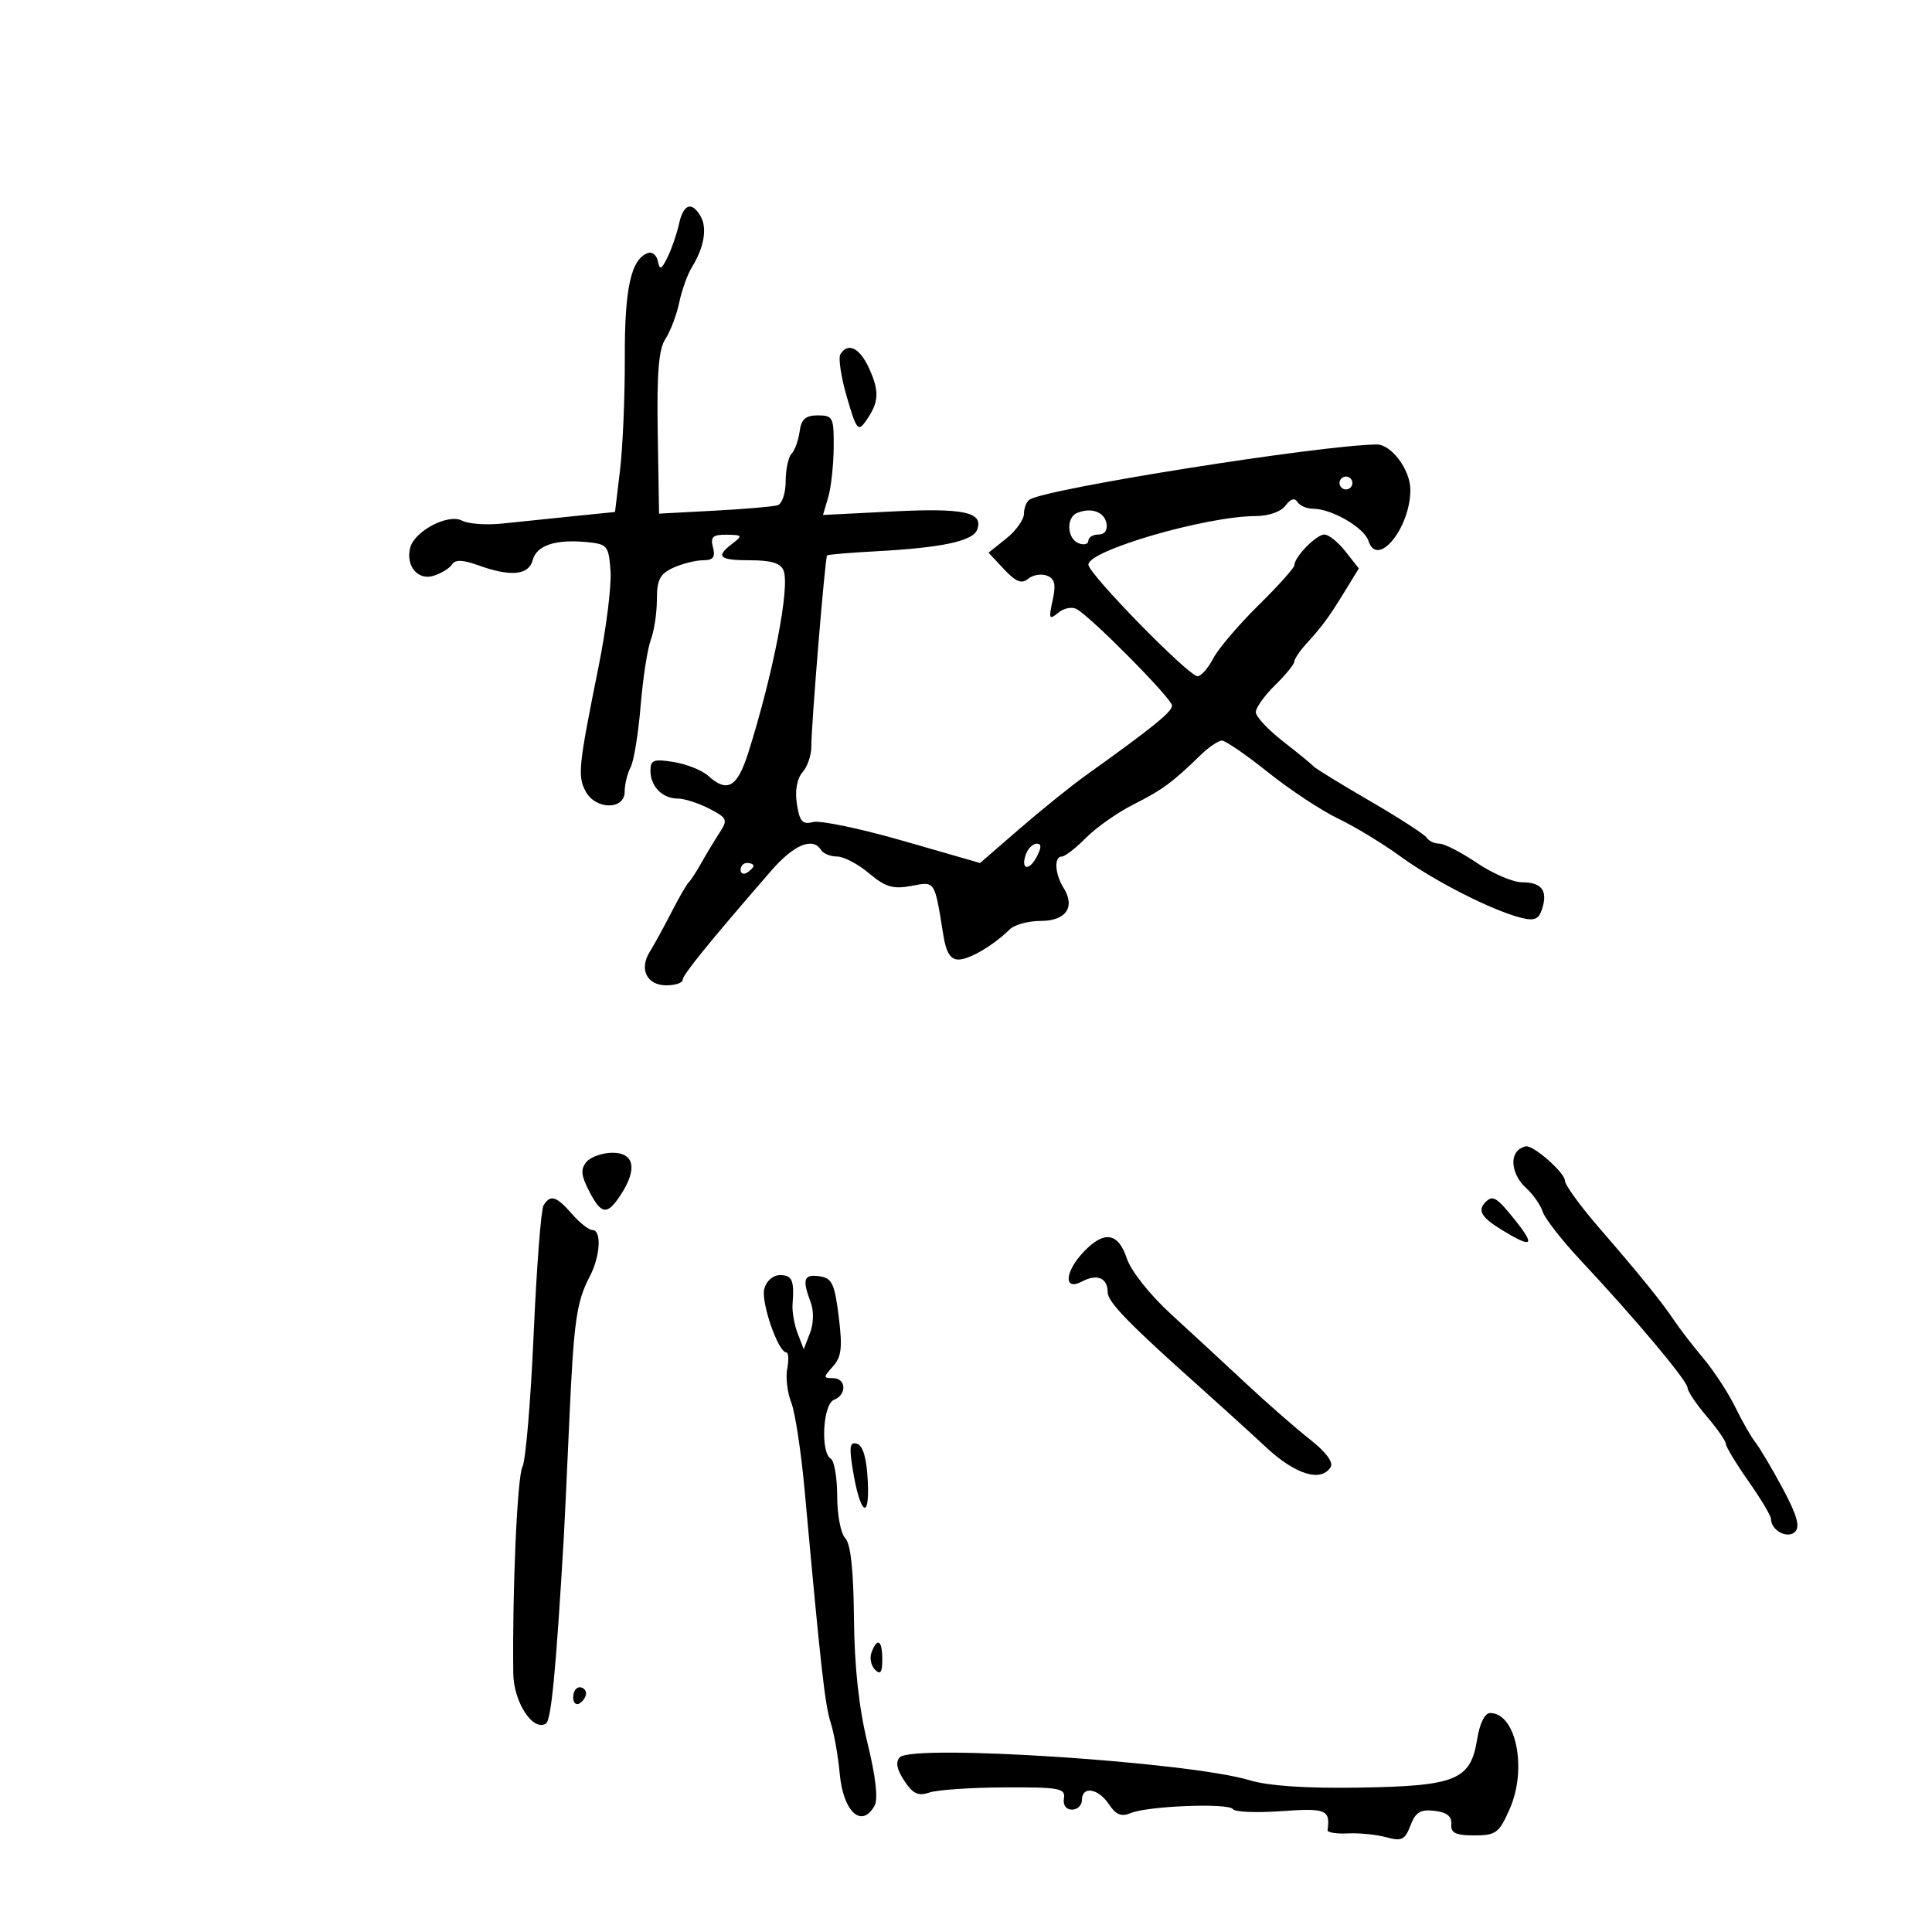 <svg xmlns="http://www.w3.org/2000/svg" width="300" height="300" viewBox="0 0 300 300" version="1.1">
	<path d="M 105.441 34.750 C 105.113 36.263, 104.317 38.582, 103.672 39.905 C 102.722 41.856, 102.437 41.987, 102.166 40.600 C 101.982 39.659, 101.307 39.062, 100.666 39.274 C 98.003 40.151, 96.982 44.692, 97.020 55.500 C 97.041 61.550, 96.707 69.425, 96.279 73 L 95.500 79.500 89 80.159 C 85.425 80.522, 80.475 81.033, 78 81.296 C 75.525 81.558, 72.704 81.354, 71.731 80.841 C 69.602 79.720, 64.378 82.446, 63.702 85.031 C 62.961 87.867, 64.870 90.174, 67.324 89.409 C 68.521 89.036, 69.813 88.242, 70.195 87.645 C 70.691 86.871, 71.862 86.910, 74.266 87.779 C 79.277 89.591, 82.102 89.327, 82.713 86.989 C 83.316 84.685, 86.228 83.710, 91.112 84.176 C 94.310 84.482, 94.517 84.733, 94.803 88.661 C 94.970 90.950, 94.122 97.700, 92.918 103.661 C 89.827 118.968, 89.668 120.512, 90.939 122.886 C 92.480 125.765, 97 125.801, 97 122.934 C 97 121.798, 97.412 120.099, 97.915 119.159 C 98.418 118.220, 99.119 113.934, 99.473 109.636 C 99.828 105.338, 100.541 100.707, 101.059 99.346 C 101.576 97.984, 102 95.171, 102 93.095 C 102 90.021, 102.473 89.106, 104.547 88.161 C 105.948 87.522, 108.025 87, 109.164 87 C 110.741 87, 111.109 86.524, 110.710 85 C 110.283 83.366, 110.673 83.006, 112.844 83.032 C 115.266 83.061, 115.346 83.181, 113.750 84.392 C 111.039 86.450, 111.625 87, 116.531 87 C 119.774 87, 121.238 87.458, 121.680 88.609 C 122.668 91.183, 120.100 104.458, 116.236 116.750 C 114.503 122.264, 112.957 123.176, 109.953 120.457 C 109.015 119.609, 106.617 118.650, 104.624 118.326 C 101.507 117.821, 101 118.008, 101 119.669 C 101 122.109, 102.855 124, 105.250 124 C 106.267 124, 108.460 124.704, 110.123 125.564 C 112.933 127.017, 113.046 127.282, 111.726 129.314 C 110.945 130.516, 109.674 132.625, 108.903 134 C 108.131 135.375, 107.251 136.725, 106.946 137 C 106.641 137.275, 105.428 139.379, 104.250 141.677 C 103.072 143.974, 101.563 146.727, 100.896 147.794 C 99.207 150.500, 100.442 153, 103.469 153 C 104.861 153, 106 152.620, 106 152.156 C 106 151.382, 110.046 146.395, 119.716 135.250 C 123.277 131.146, 126.214 129.920, 127.500 132 C 127.840 132.550, 128.957 133, 129.982 133 C 131.008 133, 133.241 134.173, 134.945 135.607 C 137.478 137.739, 138.673 138.096, 141.493 137.567 C 145.257 136.861, 145.100 136.619, 146.488 145.250 C 146.915 147.908, 147.595 149, 148.823 149 C 150.529 149, 154.234 146.819, 156.821 144.291 C 157.548 143.581, 159.700 143, 161.603 143 C 165.522 143, 167.013 140.852, 165.158 137.881 C 163.788 135.687, 163.635 133, 164.881 133 C 165.366 133, 167.054 131.693, 168.631 130.096 C 170.209 128.498, 173.525 126.168, 176 124.918 C 180.496 122.647, 182.077 121.484, 186.421 117.250 C 187.690 116.013, 189.183 115, 189.737 115 C 190.292 115, 193.521 117.219, 196.913 119.930 C 200.305 122.642, 205.200 125.875, 207.790 127.115 C 210.381 128.355, 214.750 131.008, 217.500 133.011 C 222.735 136.822, 231.718 141.389, 236.188 142.511 C 238.288 143.038, 238.943 142.755, 239.470 141.094 C 240.363 138.282, 239.381 137, 236.336 137 C 234.936 137, 231.790 135.650, 229.345 134 C 226.900 132.350, 224.274 131, 223.509 131 C 222.744 131, 221.866 130.593, 221.559 130.095 C 221.251 129.597, 217.287 127.031, 212.750 124.393 C 208.212 121.754, 204.275 119.338, 204 119.022 C 203.725 118.707, 201.588 116.960, 199.250 115.140 C 196.912 113.321, 195 111.270, 195 110.583 C 195 109.896, 196.338 108.021, 197.972 106.417 C 199.607 104.813, 200.957 103.163, 200.972 102.750 C 200.987 102.338, 201.787 101.132, 202.750 100.072 C 205.357 97.199, 206.340 95.864, 208.781 91.884 L 210.998 88.267 208.926 85.634 C 207.787 84.185, 206.313 83, 205.650 83 C 204.397 83, 201.004 86.470, 200.994 87.761 C 200.991 88.168, 198.475 90.975, 195.402 94 C 192.330 97.025, 189.171 100.737, 188.382 102.250 C 187.594 103.763, 186.502 105, 185.956 105 C 184.559 105, 168.999 89.094, 169.004 87.671 C 169.011 85.461, 187.263 80.164, 194.969 80.134 C 197.001 80.127, 198.929 79.450, 199.623 78.501 C 200.385 77.459, 201.042 77.259, 201.463 77.940 C 201.823 78.523, 202.922 79, 203.905 79 C 206.793 79, 211.845 81.937, 212.499 83.996 C 213.862 88.290, 219 82.009, 219 76.050 C 219 72.944, 216.045 68.985, 213.750 69.018 C 204.866 69.144, 162.695 75.835, 159.901 77.561 C 159.406 77.867, 159 78.862, 159 79.771 C 159 80.681, 157.762 82.414, 156.250 83.624 L 153.500 85.823 155.913 88.399 C 157.747 90.357, 158.643 90.711, 159.650 89.876 C 160.378 89.271, 161.691 89.051, 162.567 89.387 C 163.791 89.857, 163.995 90.746, 163.450 93.230 C 162.818 96.103, 162.915 96.315, 164.326 95.144 C 165.199 94.420, 166.495 94.170, 167.206 94.588 C 169.668 96.033, 181.986 108.504, 181.993 109.557 C 181.999 110.537, 179.017 112.952, 168.580 120.419 C 166.336 122.024, 161.729 125.738, 158.342 128.672 L 152.185 134.007 140.221 130.564 C 133.641 128.670, 127.356 127.356, 126.254 127.644 C 124.608 128.074, 124.160 127.575, 123.739 124.834 C 123.419 122.754, 123.749 120.905, 124.616 119.918 C 125.380 119.048, 125.996 117.248, 125.985 115.918 C 125.958 112.744, 128.113 86.574, 128.428 86.247 C 128.562 86.108, 132.008 85.816, 136.086 85.599 C 146.198 85.058, 151.053 84.026, 151.726 82.273 C 152.777 79.533, 149.697 78.860, 138.646 79.418 L 127.792 79.965 128.600 77.233 C 129.045 75.730, 129.429 72.250, 129.454 69.500 C 129.497 64.821, 129.339 64.500, 127 64.500 C 125.089 64.500, 124.421 65.089, 124.165 67 C 123.981 68.375, 123.419 69.928, 122.915 70.450 C 122.412 70.973, 122 72.899, 122 74.731 C 122 76.564, 121.438 78.238, 120.750 78.453 C 120.063 78.668, 115.639 79.049, 110.920 79.300 L 102.339 79.758 102.131 67.263 C 101.974 57.918, 102.277 54.227, 103.330 52.620 C 104.104 51.438, 105.066 48.902, 105.467 46.985 C 105.868 45.068, 106.753 42.600, 107.434 41.500 C 109.312 38.465, 109.840 35.466, 108.820 33.642 C 107.456 31.206, 106.115 31.646, 105.441 34.750 M 130.492 55.013 C 130.147 55.570, 130.600 58.553, 131.498 61.642 C 132.994 66.786, 133.244 67.097, 134.473 65.343 C 136.486 62.467, 136.588 60.828, 134.976 57.250 C 133.516 54.009, 131.679 53.093, 130.492 55.013 M 208 75 C 208 75.550, 208.450 76, 209 76 C 209.550 76, 210 75.550, 210 75 C 210 74.450, 209.550 74, 209 74 C 208.450 74, 208 74.450, 208 75 M 167.250 79.651 C 165.509 80.369, 165.684 83.665, 167.500 84.362 C 168.325 84.678, 169 84.501, 169 83.969 C 169 83.436, 169.708 83, 170.573 83 C 171.529 83, 172.015 82.318, 171.812 81.261 C 171.466 79.466, 169.435 78.749, 167.250 79.651 M 159.345 132.543 C 158.415 134.967, 159.713 135.405, 160.954 133.086 C 161.728 131.639, 161.743 131, 161.004 131 C 160.417 131, 159.671 131.694, 159.345 132.543 M 115 135.059 C 115 135.641, 115.450 135.840, 116 135.500 C 116.550 135.160, 117 134.684, 117 134.441 C 117 134.198, 116.550 134, 116 134 C 115.450 134, 115 134.477, 115 135.059 M 235.667 178.667 C 234.391 179.942, 235.012 182.701, 236.974 184.477 C 238.060 185.460, 239.220 187.119, 239.552 188.164 C 239.884 189.209, 242.566 192.637, 245.512 195.782 C 253.912 204.748, 261.996 214.388, 262.041 215.493 C 262.063 216.047, 263.413 218.058, 265.041 219.962 C 266.668 221.866, 268 223.784, 268 224.222 C 268 224.661, 269.575 227.261, 271.500 230 C 273.425 232.739, 275 235.379, 275 235.867 C 275 237.646, 277.583 239.017, 278.746 237.854 C 279.543 237.057, 279.016 235.215, 276.820 231.128 C 275.157 228.033, 273.258 224.825, 272.599 224 C 271.940 223.175, 270.523 220.700, 269.450 218.500 C 268.378 216.300, 266.150 212.890, 264.500 210.923 C 262.850 208.956, 260.825 206.333, 260 205.095 C 258.051 202.171, 254.733 198.072, 248.250 190.581 C 245.363 187.245, 243 183.982, 243 183.330 C 243 182.148, 238.356 178, 237.032 178 C 236.648 178, 236.033 178.300, 235.667 178.667 M 91.060 180.428 C 90.135 181.542, 90.224 182.532, 91.463 184.928 C 93.385 188.644, 94.276 188.754, 96.385 185.535 C 98.999 181.545, 98.507 179, 95.122 179 C 93.540 179, 91.712 179.643, 91.060 180.428 M 84.405 187.154 C 84.013 187.788, 83.320 196.802, 82.865 207.185 C 82.409 217.567, 81.625 226.836, 81.122 227.781 C 80.322 229.282, 79.537 247.039, 79.703 259.852 C 79.761 264.307, 82.744 268.894, 84.769 267.643 C 85.588 267.136, 86.324 259.503, 87.532 239 C 87.645 237.075, 88.028 228.975, 88.383 221 C 89.090 205.109, 89.501 202.183, 91.588 198.183 C 93.219 195.057, 93.448 191, 91.993 191 C 91.440 191, 90.009 189.875, 88.813 188.500 C 86.402 185.728, 85.464 185.441, 84.405 187.154 M 230.667 186.667 C 229.379 187.954, 230.029 189.047, 233.250 191.011 C 237.934 193.867, 238.464 193.474, 235.293 189.500 C 232.416 185.895, 231.810 185.524, 230.667 186.667 M 168.250 194.408 C 165.291 197.530, 165.141 200.530, 168.021 198.989 C 170.349 197.743, 172 198.436, 172 200.658 C 172 202.173, 175.336 205.602, 186.438 215.500 C 189.522 218.250, 194.102 222.412, 196.615 224.750 C 201.165 228.983, 205.142 230.197, 206.621 227.804 C 207.079 227.063, 205.877 225.446, 203.460 223.554 C 201.314 221.874, 196.846 217.968, 193.529 214.874 C 190.213 211.780, 184.932 206.895, 181.793 204.020 C 178.532 201.032, 175.606 197.336, 174.966 195.396 C 173.635 191.364, 171.441 191.042, 168.250 194.408 M 118.676 200.130 C 118.135 202.199, 120.839 210, 122.097 210 C 122.441 210, 122.507 211.129, 122.243 212.508 C 121.980 213.887, 122.256 216.250, 122.858 217.758 C 123.460 219.266, 124.403 225.450, 124.953 231.500 C 127.463 259.098, 128.091 264.694, 128.989 267.500 C 129.518 269.150, 130.148 272.699, 130.389 275.388 C 130.922 281.333, 133.789 283.987, 135.799 280.395 C 136.378 279.359, 135.990 275.905, 134.701 270.645 C 133.366 265.196, 132.671 258.792, 132.603 251.300 C 132.534 243.796, 132.087 239.688, 131.250 238.850 C 130.563 238.163, 130 235.242, 130 232.359 C 130 229.476, 129.550 226.840, 129 226.500 C 127.372 225.494, 127.780 218.021, 129.500 217.362 C 131.530 216.583, 131.410 214, 129.345 214 C 127.810 214, 127.809 213.869, 129.332 212.185 C 130.667 210.710, 130.836 209.261, 130.236 204.435 C 129.599 199.310, 129.191 198.456, 127.249 198.180 C 124.805 197.833, 124.532 198.628, 125.872 202.185 C 126.390 203.559, 126.350 205.516, 125.774 207 L 124.804 209.500 123.858 207.043 C 123.337 205.691, 122.981 203.666, 123.066 202.543 C 123.351 198.789, 123.013 198, 121.117 198 C 120.036 198, 118.996 198.908, 118.676 200.130 M 132.387 228.021 C 133.508 235.031, 135.049 236.371, 134.754 230.079 C 134.586 226.498, 134.025 224.501, 133.101 224.196 C 131.981 223.826, 131.838 224.588, 132.387 228.021 M 135.336 256.567 C 135.005 257.429, 135.244 258.644, 135.867 259.267 C 136.711 260.111, 137 259.711, 137 257.700 C 137 254.691, 136.251 254.182, 135.336 256.567 M 89 263.559 C 89 264.416, 89.450 264.840, 90 264.500 C 90.550 264.160, 91 263.459, 91 262.941 C 91 262.423, 90.550 262, 90 262 C 89.450 262, 89 262.702, 89 263.559 M 229.373 270.068 C 228.359 276.407, 226.111 277.333, 211.142 277.578 C 202.793 277.715, 196.972 277.323, 194 276.425 C 184.647 273.598, 141.811 270.789, 139.733 272.867 C 139.026 273.574, 139.237 274.713, 140.407 276.498 C 141.747 278.543, 142.581 278.938, 144.306 278.344 C 145.513 277.928, 150.775 277.568, 156 277.544 C 164.506 277.505, 165.469 277.683, 165.206 279.250 C 165.032 280.288, 165.541 281, 166.456 281 C 167.305 281, 168 280.325, 168 279.500 C 168 277.274, 170.546 277.684, 172.200 280.175 C 173.276 281.795, 174.136 282.143, 175.572 281.539 C 178.232 280.420, 190.841 279.934, 191.455 280.927 C 191.730 281.372, 195.115 281.510, 198.977 281.234 C 205.909 280.738, 206.582 281.014, 206.143 284.177 C 206.091 284.550, 207.500 284.781, 209.274 284.691 C 211.048 284.601, 213.745 284.869, 215.266 285.287 C 217.653 285.942, 218.167 285.691, 219.016 283.457 C 219.799 281.400, 220.566 280.932, 222.750 281.184 C 224.651 281.402, 225.457 282.040, 225.361 283.250 C 225.252 284.626, 226.012 285, 228.919 285 C 232.286 285, 232.776 284.635, 234.425 280.897 C 237.181 274.650, 235.418 266, 231.389 266 C 230.565 266, 229.766 267.614, 229.373 270.068" stroke="none" fill="black" fill-rule="evenodd"/>
</svg>